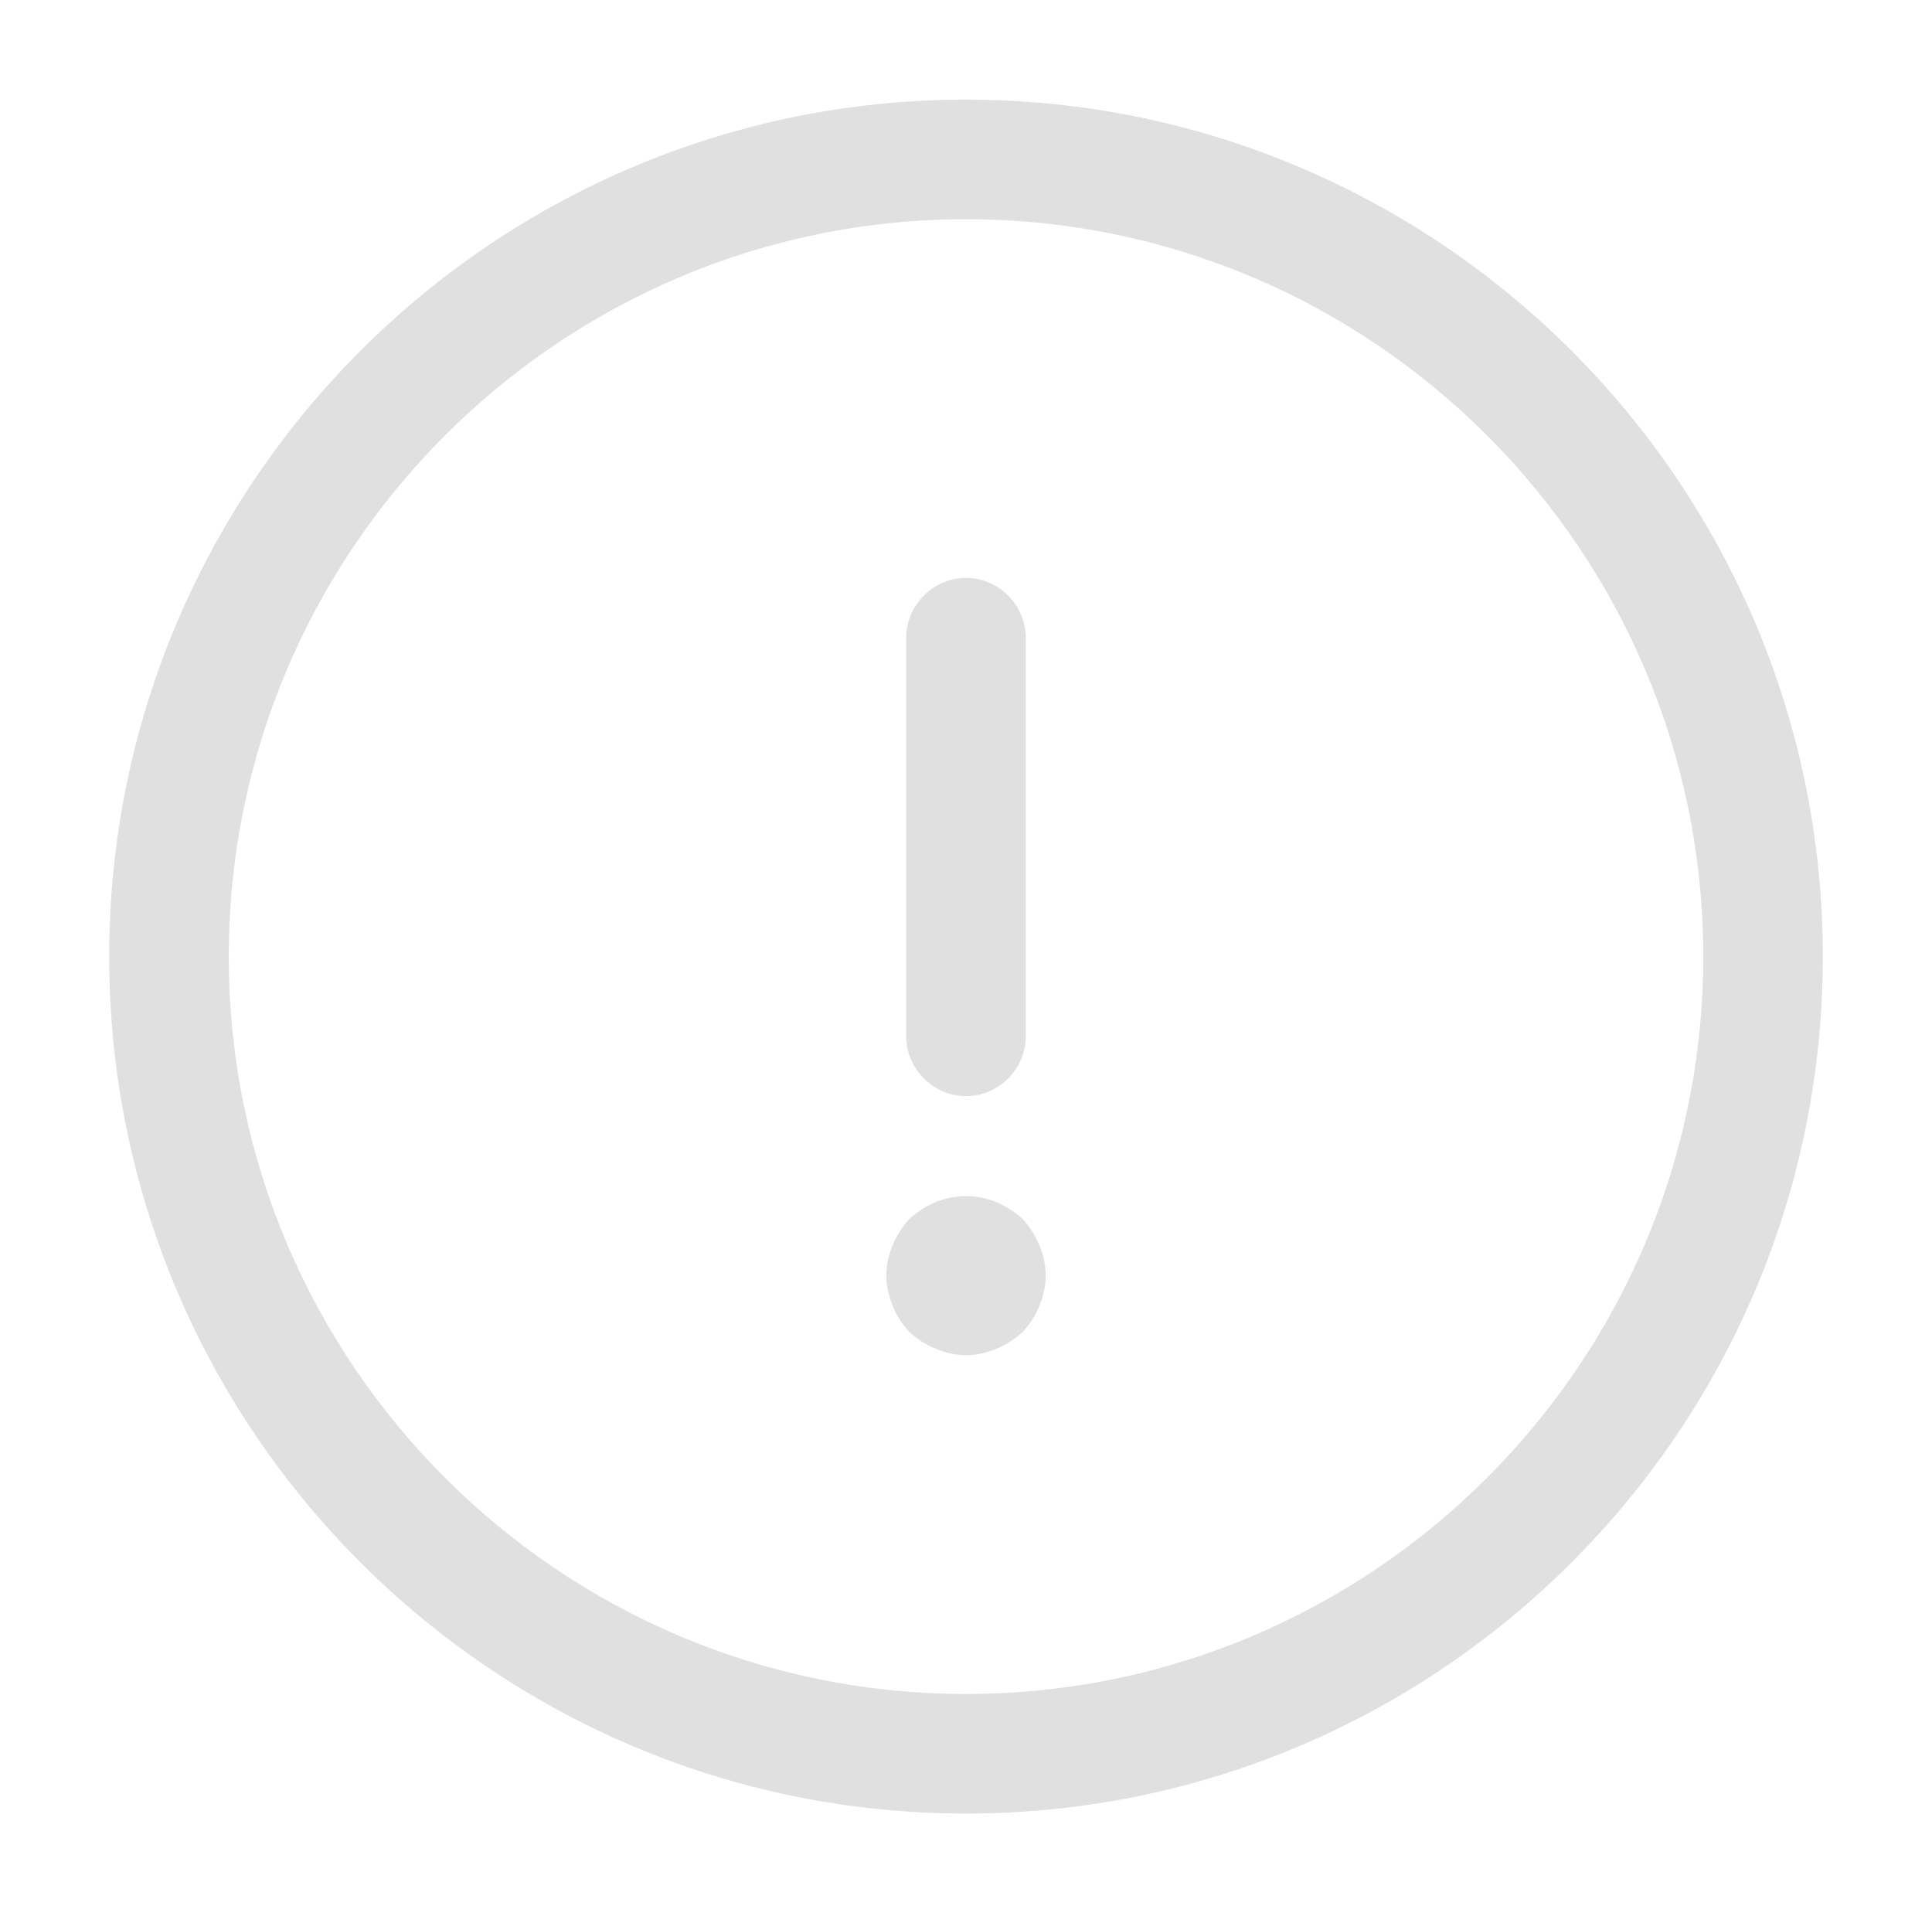 <svg width="101" height="100" viewBox="0 0 101 100" fill="none" xmlns="http://www.w3.org/2000/svg">
<path d="M50.501 94.792C25.792 94.792 5.709 74.709 5.709 50C5.709 25.292 25.792 5.208 50.501 5.208C75.209 5.208 95.292 25.292 95.292 50C95.292 74.709 75.209 94.792 50.501 94.792ZM50.501 11.459C29.251 11.459 11.959 28.75 11.959 50C11.959 71.25 29.251 88.542 50.501 88.542C71.751 88.542 89.042 71.25 89.042 50C89.042 28.75 71.751 11.459 50.501 11.459Z" fill="#E0E0E0"/>
<path d="M50.5 57.292C48.792 57.292 47.375 55.875 47.375 54.167V33.333C47.375 31.625 48.792 30.208 50.5 30.208C52.208 30.208 53.625 31.625 53.625 33.333V54.167C53.625 55.875 52.208 57.292 50.5 57.292Z" fill="#E0E0E0"/>
<path d="M50.501 70.834C49.959 70.834 49.417 70.709 48.917 70.5C48.417 70.292 47.959 70 47.542 69.625C47.167 69.209 46.876 68.792 46.667 68.25C46.459 67.75 46.334 67.209 46.334 66.667C46.334 66.125 46.459 65.584 46.667 65.084C46.876 64.584 47.167 64.125 47.542 63.709C47.959 63.334 48.417 63.042 48.917 62.834C49.917 62.417 51.084 62.417 52.084 62.834C52.584 63.042 53.042 63.334 53.459 63.709C53.834 64.125 54.126 64.584 54.334 65.084C54.542 65.584 54.667 66.125 54.667 66.667C54.667 67.209 54.542 67.75 54.334 68.25C54.126 68.792 53.834 69.209 53.459 69.625C53.042 70 52.584 70.292 52.084 70.5C51.584 70.709 51.042 70.834 50.501 70.834Z" fill="#E0E0E0"/>
</svg>
